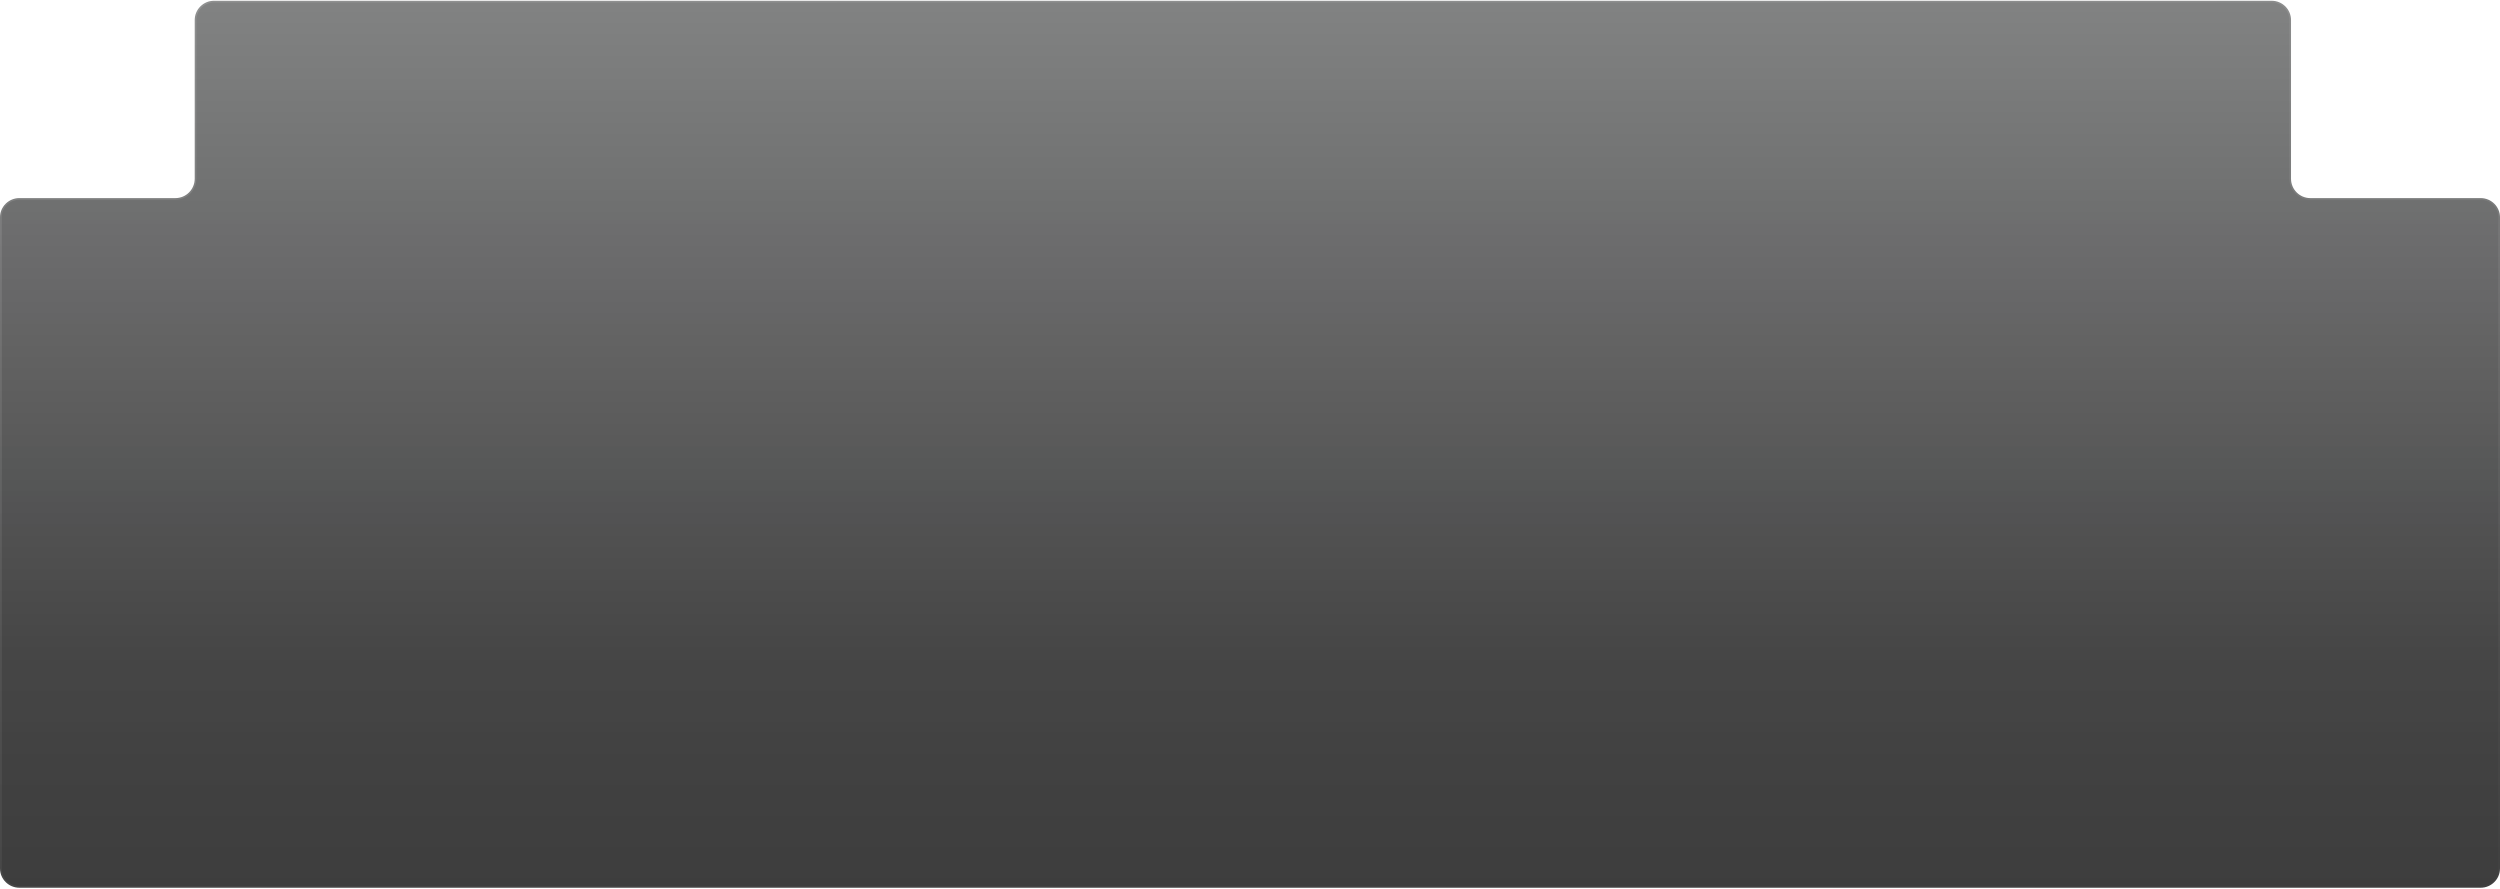 <svg width="1057" height="376" viewBox="0 0 1057 376" fill="none" xmlns="http://www.w3.org/2000/svg">
<g filter="url(#filter0_b_811_7453)">
<mask id="path-1-inside-1_811_7453" fill="white">
<path fill-rule="evenodd" clip-rule="evenodd" d="M968.641 8.505C968.641 3.99 964.981 0.33 960.466 0.33H90.503C85.988 0.33 82.328 3.99 82.328 8.505V75.588C82.328 80.103 78.668 83.763 74.153 83.763H8.175C3.66 83.763 0 87.423 0 91.938V367.155C0 371.67 3.66 375.33 8.175 375.33H1048.83C1053.34 375.33 1057 371.67 1057 367.155V91.938C1057 87.423 1053.34 83.763 1048.83 83.763H976.816C972.301 83.763 968.641 80.103 968.641 75.588V8.505Z"/>
</mask>
<path fill-rule="evenodd" clip-rule="evenodd" d="M968.641 8.505C968.641 3.99 964.981 0.33 960.466 0.33H90.503C85.988 0.33 82.328 3.99 82.328 8.505V75.588C82.328 80.103 78.668 83.763 74.153 83.763H8.175C3.66 83.763 0 87.423 0 91.938V367.155C0 371.67 3.66 375.33 8.175 375.33H1048.83C1053.34 375.33 1057 371.67 1057 367.155V91.938C1057 87.423 1053.34 83.763 1048.83 83.763H976.816C972.301 83.763 968.641 80.103 968.641 75.588V8.505Z" fill="url(#paint0_linear_811_7453)"/>
<path d="M960.466 -0.352H90.503V1.011H960.466V-0.352ZM81.647 8.505V75.588H83.009V8.505H81.647ZM81.647 75.588C81.647 79.727 78.292 83.082 74.153 83.082V84.445C79.044 84.445 83.009 80.48 83.009 75.588H81.647ZM74.153 83.082H8.175V84.445H74.153V83.082ZM-0.681 91.938V367.155H0.681V91.938H-0.681ZM-0.681 367.155C-0.681 372.046 3.284 376.011 8.175 376.011V374.648C4.036 374.648 0.681 371.293 0.681 367.155H-0.681ZM8.175 376.011H1048.83V374.648H8.175V376.011ZM1048.83 376.011C1053.72 376.011 1057.68 372.046 1057.68 367.155H1056.32C1056.32 371.293 1052.96 374.648 1048.83 374.648V376.011ZM1057.68 367.155V91.938H1056.32V367.155H1057.68ZM1048.83 83.082H976.816V84.445H1048.83V83.082ZM976.816 83.082C972.677 83.082 969.322 79.727 969.322 75.588H967.959C967.959 80.48 971.924 84.445 976.816 84.445V83.082ZM969.322 75.588V8.505H967.959V75.588H969.322ZM1057.68 91.938C1057.68 87.047 1053.72 83.082 1048.83 83.082V84.445C1052.96 84.445 1056.32 87.799 1056.32 91.938H1057.68ZM8.175 83.082C3.284 83.082 -0.681 87.047 -0.681 91.938H0.681C0.681 87.8 4.036 84.445 8.175 84.445V83.082ZM90.503 -0.352C85.612 -0.352 81.647 3.613 81.647 8.505H83.009C83.009 4.366 86.364 1.011 90.503 1.011V-0.352ZM960.466 1.011C964.604 1.011 967.959 4.366 967.959 8.505H969.322C969.322 3.613 965.357 -0.352 960.466 -0.352V1.011Z" fill="url(#paint1_linear_811_7453)" mask="url(#path-1-inside-1_811_7453)"/>
</g>
<defs>
<filter id="filter0_b_811_7453" x="-62.198" y="-61.868" width="1181.4" height="499.395" filterUnits="userSpaceOnUse" color-interpolation-filters="sRGB">
<feFlood flood-opacity="0" result="BackgroundImageFix"/>
<feGaussianBlur in="BackgroundImageFix" stdDeviation="31.099"/>
<feComposite in2="SourceAlpha" operator="in" result="effect1_backgroundBlur_811_7453"/>
<feBlend mode="normal" in="SourceGraphic" in2="effect1_backgroundBlur_811_7453" result="shape"/>
</filter>
<linearGradient id="paint0_linear_811_7453" x1="528.5" y1="0.33" x2="528.5" y2="375.33" gradientUnits="userSpaceOnUse">
<stop stop-color="#050607" stop-opacity="0.5"/>
<stop offset="0.74" stop-color="#010101" stop-opacity="0.731"/>
<stop offset="1" stop-opacity="0.76"/>
</linearGradient>
<linearGradient id="paint1_linear_811_7453" x1="0" y1="0.33" x2="110.211" y2="561.33" gradientUnits="userSpaceOnUse">
<stop stop-color="white" stop-opacity="0.16"/>
<stop offset="1" stop-color="white" stop-opacity="0.02"/>
</linearGradient>
</defs>
</svg>
